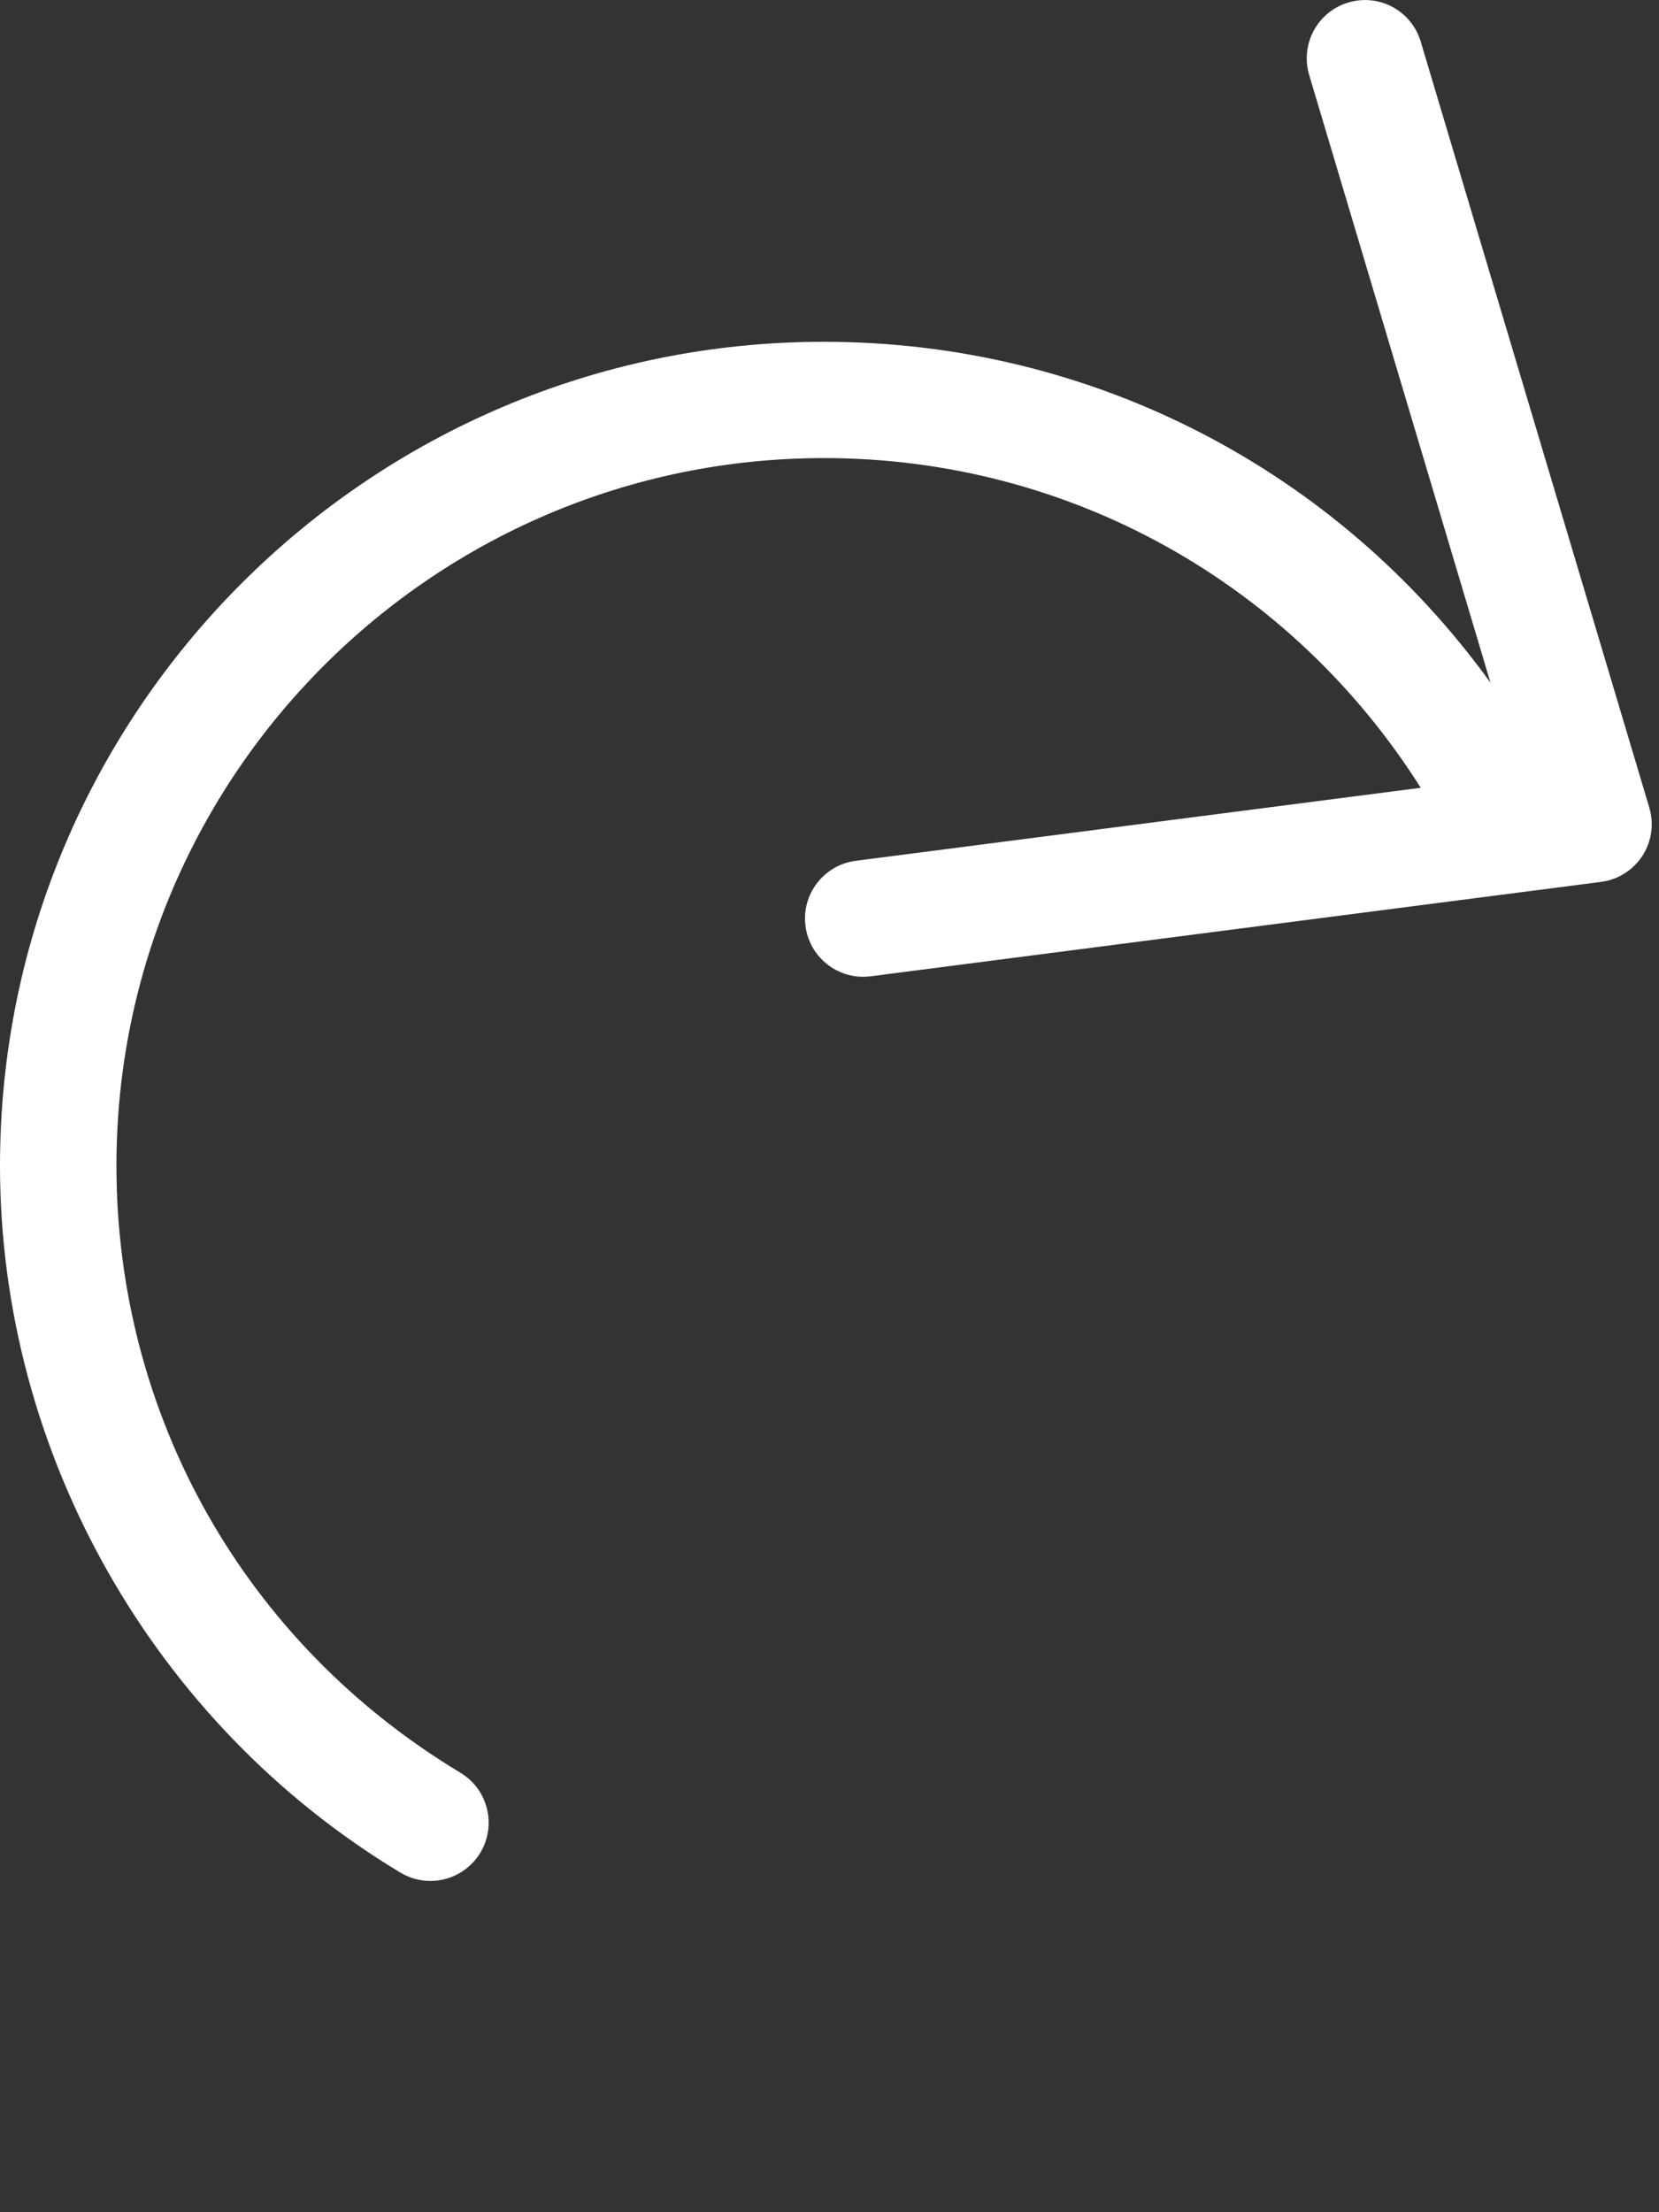 <svg id="feller-1452" xmlns="http://www.w3.org/2000/svg" x="0px" y="0px" width="21px" height="28px" xml:space="preserve"><rect width="100%" height="100%" fill="#333333" stroke="none"/><path d="M20.877,10.221l-2.893-9.694c-0.116-0.389-0.525-0.613-0.917-0.495c-0.39,0.116-0.611,0.527-0.495,0.917l2.295,7.692  c-1.942-2.691-5.041-4.315-8.438-4.315C4.679,4.325,0,9.003,0,14.754c0,3.639,1.942,7.067,5.069,8.948  c0.119,0.071,0.25,0.105,0.379,0.105c0.25,0,0.494-0.128,0.632-0.357c0.21-0.349,0.097-0.802-0.251-1.012  c-2.727-1.64-4.355-4.513-4.355-7.685c0-4.938,4.018-8.955,8.957-8.955c3.106,0,5.917,1.585,7.553,4.173l-7.151,0.924  c-0.404,0.052-0.689,0.422-0.637,0.825c0.048,0.372,0.365,0.643,0.73,0.643c0.032,0,0.063-0.002,0.095-0.006l9.246-1.195  c0.214-0.028,0.405-0.148,0.523-0.33C20.907,10.652,20.939,10.428,20.877,10.221z" style="fill: rgb(255, 255, 255)"></path></svg>